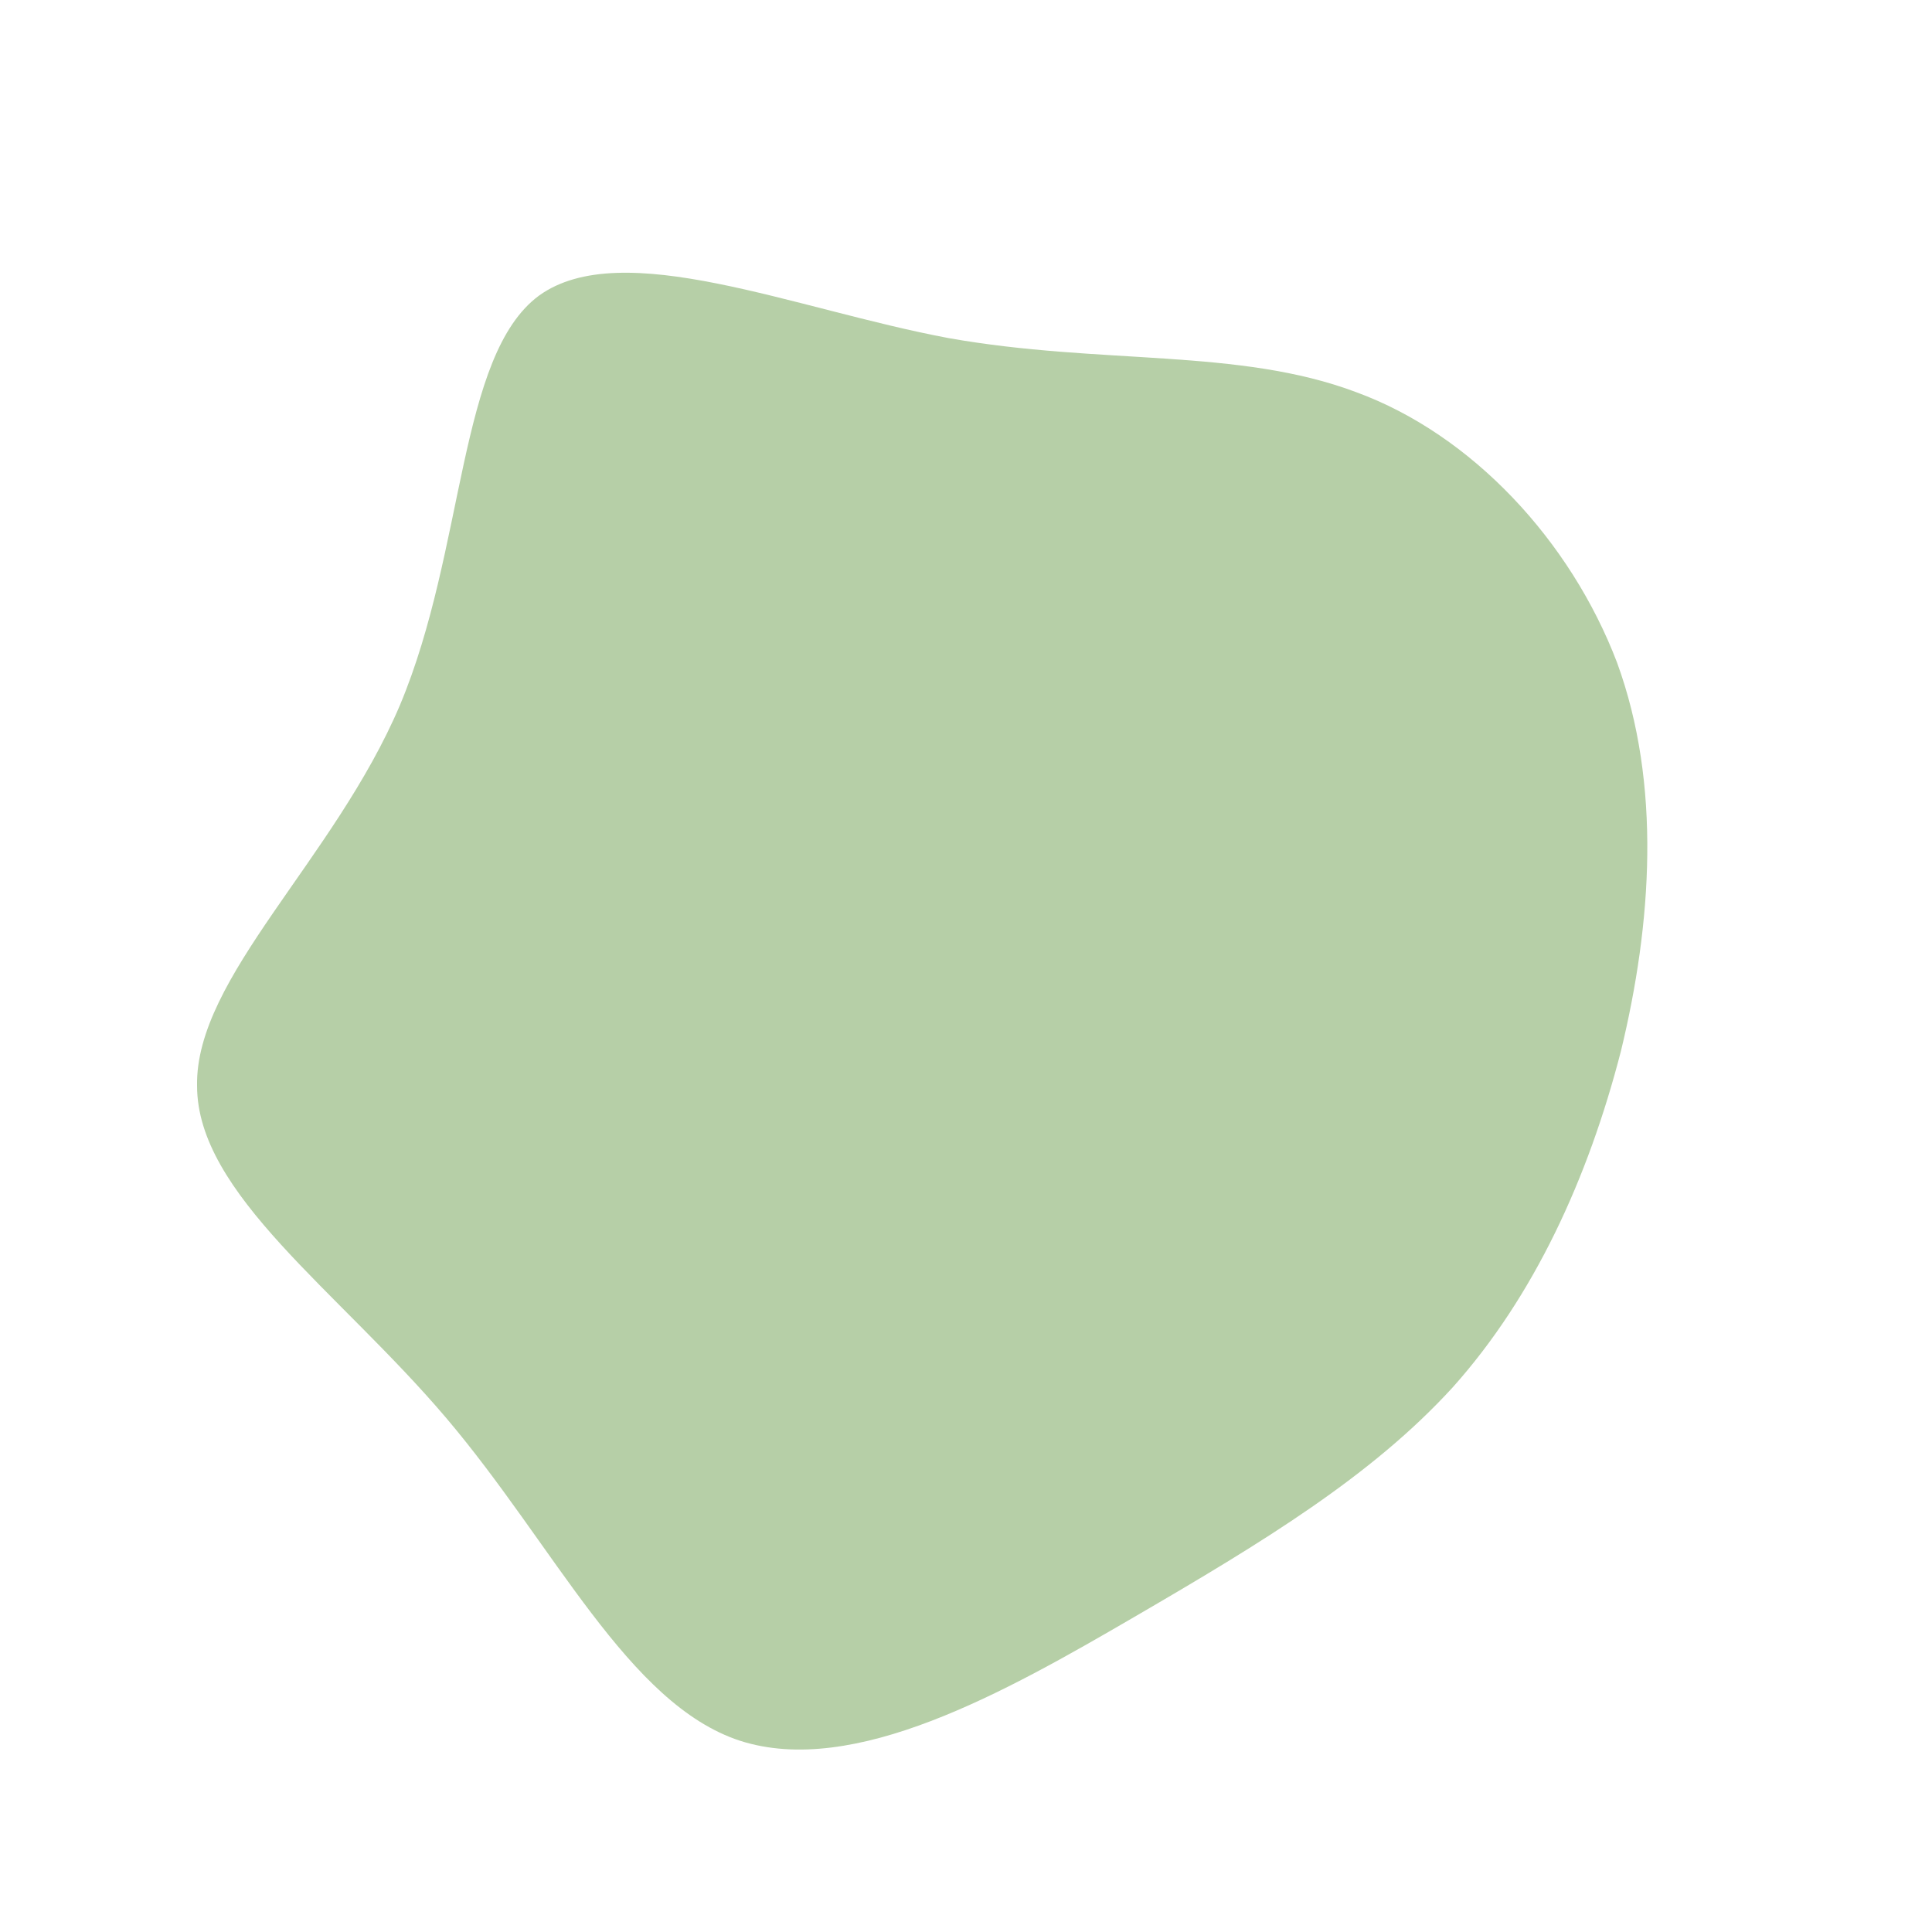 <!--?xml version="1.0" standalone="no"?-->
              <svg id="sw-js-blob-svg" viewBox="0 0 100 100" xmlns="http://www.w3.org/2000/svg" version="1.1">
                    <defs> 
                        <linearGradient id="sw-gradient" x1="0" x2="1" y1="1" y2="0">
                            <stop id="stop1" stop-color="rgba(182, 207, 167, 1)" offset="0%"></stop>
                            <stop id="stop2" stop-color="rgba(182, 207, 167, 1)" offset="100%"></stop>
                        </linearGradient>
                    </defs>
                <path fill="url(#sw-gradient)" d="M20.2,-29.7C26.2,-27.5,31.3,-22,33.7,-15.7C36,-9.4,35.5,-2.2,33.9,4.4C32.2,11,29.4,17.1,25.2,21.8C21,26.4,15.4,29.8,8.7,33.7C2,37.6,-5.8,42,-11.7,40.1C-17.5,38.2,-21.3,30,-26.9,23.4C-32.5,16.8,-39.8,11.8,-39.8,6.2C-39.9,0.6,-32.7,-5.5,-29.3,-13.5C-25.9,-21.6,-26.3,-31.6,-22.1,-34.7C-17.8,-37.8,-8.9,-34,-0.9,-32.5C7,-31.1,14.1,-32,20.2,-29.7Z" width="100%" height="100%" transform="translate(50 50)" style="transition: all 0.3s ease 0s;" stroke-width="0" stroke="url(#sw-gradient)"></path>
              </svg>